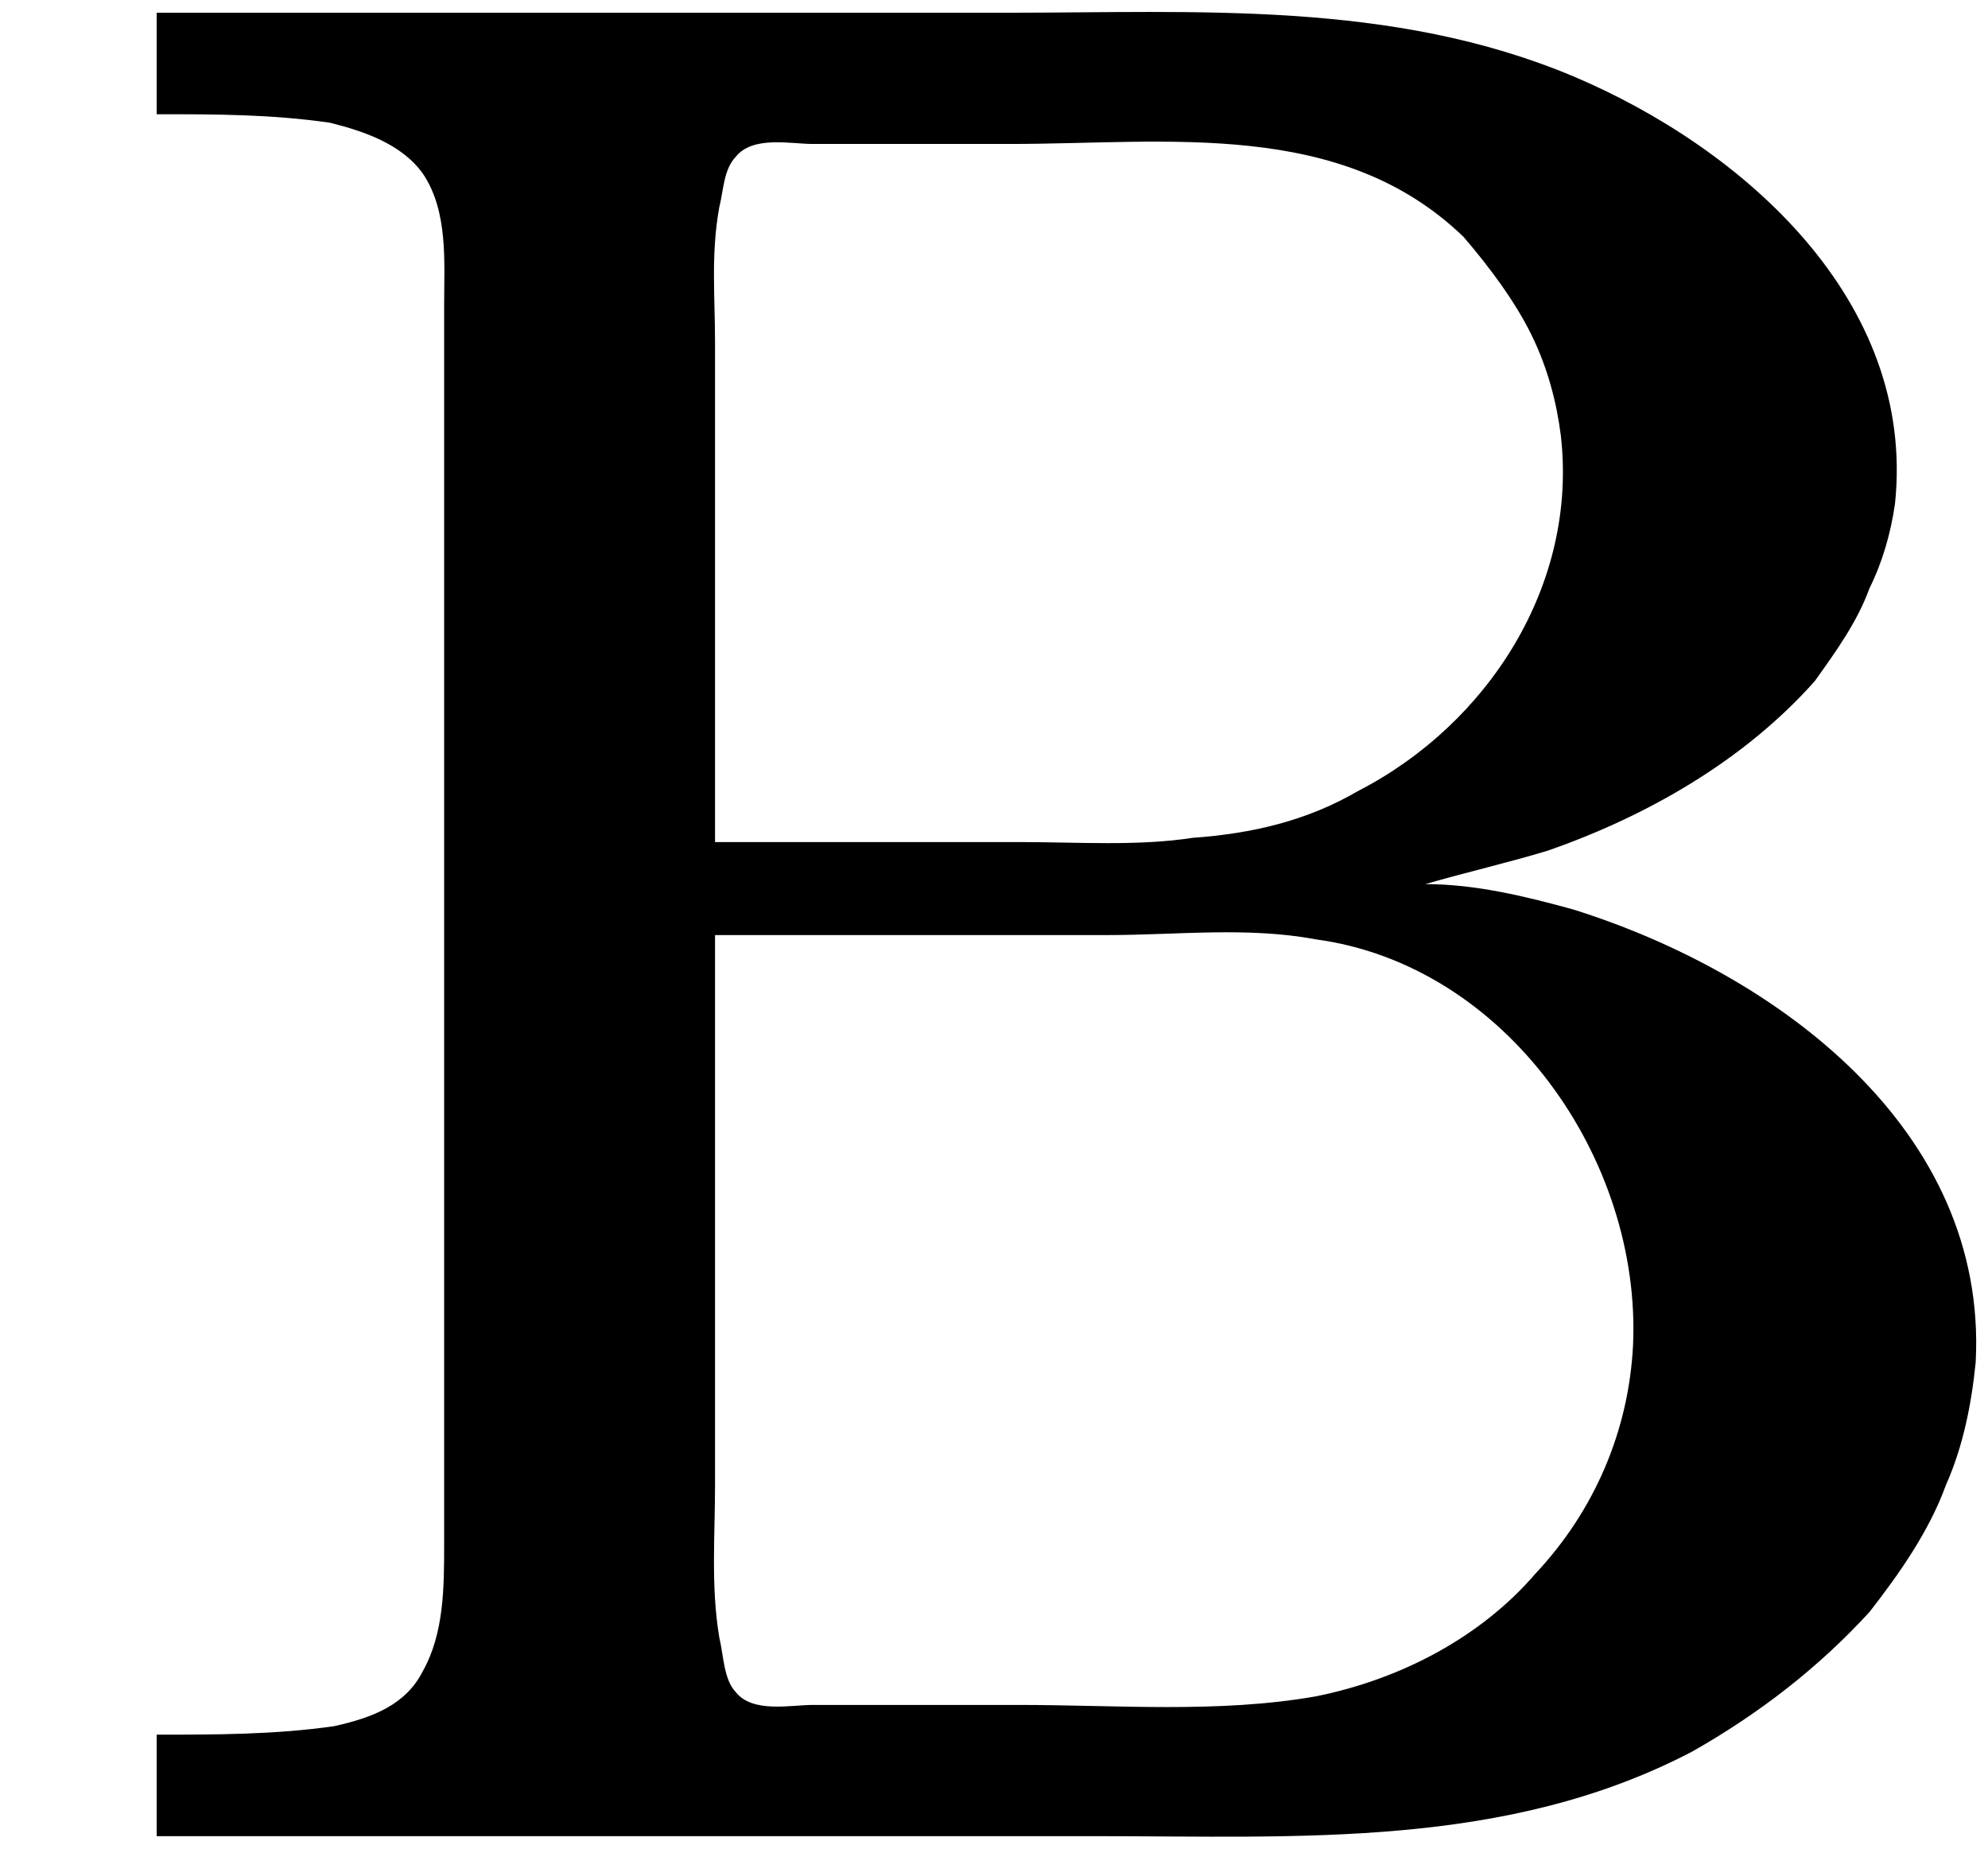 <?xml version='1.0' encoding='UTF-8'?>
<!-- This file was generated by dvisvgm 2.9.1 -->
<svg version='1.1' xmlns='http://www.w3.org/2000/svg' xmlns:xlink='http://www.w3.org/1999/xlink' viewBox='76.712 58.431 4.682 4.354'>
<defs>
<path id='g0-224' d='M.369-4.304V-4.065C.508-4.065 .638-4.065 .777-4.045C.857-4.025 .946-3.995 .996-3.925C1.056-3.836 1.046-3.716 1.046-3.616V-3.098V-1.186V-.697C1.046-.598 1.046-.488 .996-.399C.956-.319 .877-.289 .787-.269C.648-.249 .508-.249 .369-.249V-.01H2.58C3.059-.01 3.547 .02 3.985-.209C4.144-.299 4.284-.408 4.403-.538C4.473-.628 4.543-.727 4.583-.837C4.623-.927 4.643-1.026 4.653-1.126C4.682-1.674 4.184-2.042 3.706-2.192C3.597-2.222 3.477-2.252 3.357-2.252C3.457-2.281 3.547-2.301 3.646-2.331C3.875-2.411 4.105-2.54 4.274-2.73C4.324-2.8 4.374-2.869 4.403-2.949C4.433-3.009 4.453-3.078 4.463-3.148C4.513-3.626 4.105-3.985 3.706-4.154C3.278-4.334 2.819-4.304 2.371-4.304H.369ZM1.684-2.351V-3.527C1.684-3.636 1.674-3.736 1.694-3.846C1.704-3.885 1.704-3.935 1.733-3.965C1.773-4.015 1.863-3.995 1.913-3.995H2.381C2.75-3.995 3.158-4.055 3.447-3.776C3.507-3.706 3.567-3.626 3.606-3.547S3.666-3.387 3.676-3.308C3.716-2.959 3.507-2.63 3.198-2.471C3.078-2.401 2.949-2.371 2.809-2.361C2.68-2.341 2.54-2.351 2.401-2.351H1.684ZM1.684-2.132H2.61C2.77-2.132 2.939-2.152 3.098-2.122C3.547-2.062 3.866-1.604 3.846-1.166C3.836-.966 3.756-.777 3.616-.628C3.487-.478 3.298-.379 3.098-.339C2.869-.299 2.63-.319 2.401-.319H1.913C1.863-.319 1.773-.299 1.733-.349C1.704-.379 1.704-.438 1.694-.478C1.674-.598 1.684-.717 1.684-.837V-2.132Z'/>
</defs>
<g id="Guides">
  <g id="H-reference" style="fill:#27AAE1;stroke:none;" transform="matrix(1 0 0 1 339 696)">
   <path d="M 54.932 0 L 57.666 0 L 30.566 -70.459 L 28.076 -70.459 L 0.977 0 L 3.662 0 L 12.94 -24.463 L 45.703 -24.463 Z M 29.199 -67.09 L 29.443 -67.09 L 44.824 -26.709 L 13.818 -26.709 Z"/>
  </g>
  <line id="Baseline-S" style="fill:none;stroke:#27AAE1;opacity:1;stroke-width:0.577;" x1="263" x2="3036" y1="696" y2="696"/>
  <line id="Capline-S" style="fill:none;stroke:#27AAE1;opacity:1;stroke-width:0.577;" x1="263" x2="3036" y1="625.541" y2="625.541"/>
  <g id="H-reference" style="fill:#27AAE1;stroke:none;" transform="matrix(1 0 0 1 339 1126)">
   <path d="M 54.932 0 L 57.666 0 L 30.566 -70.459 L 28.076 -70.459 L 0.977 0 L 3.662 0 L 12.94 -24.463 L 45.703 -24.463 Z M 29.199 -67.09 L 29.443 -67.09 L 44.824 -26.709 L 13.818 -26.709 Z"/>
  </g>
  <line id="Baseline-M" style="fill:none;stroke:#27AAE1;opacity:1;stroke-width:0.577;" x1="263" x2="3036" y1="1126" y2="1126"/>
  <line id="Capline-M" style="fill:none;stroke:#27AAE1;opacity:1;stroke-width:0.577;" x1="263" x2="3036" y1="1055.54" y2="1055.54"/>
  <g id="H-reference" style="fill:#27AAE1;stroke:none;" transform="matrix(1 0 0 1 339 1556)">
   <path d="M 54.932 0 L 57.666 0 L 30.566 -70.459 L 28.076 -70.459 L 0.977 0 L 3.662 0 L 12.94 -24.463 L 45.703 -24.463 Z M 29.199 -67.09 L 29.443 -67.09 L 44.824 -26.709 L 13.818 -26.709 Z"/>
  </g>
  <line id="Baseline-L" style="fill:none;stroke:#27AAE1;opacity:1;stroke-width:0.577;" x1="263" x2="3036" y1="1556" y2="1556"/>
  <line id="Capline-L" style="fill:none;stroke:#27AAE1;opacity:1;stroke-width:0.577;" x1="263" x2="3036" y1="1485.54" y2="1485.54"/>
  <rect height="119.336" id="left-margin" style="fill:#00AEEF;stroke:none;opacity:0.4;" width="12.451" x="1394.06" y="1030.79"/>
  <rect height="119.336" id="right-margin" style="fill:#00AEEF;stroke:none;opacity:0.4;" width="12.451" x="1493.18" y="1030.79"/>
</g>
<g id='Regular-M'>
<use x='76.712' y='62.765' xlink:href='#g0-224'/>
</g>
</svg>